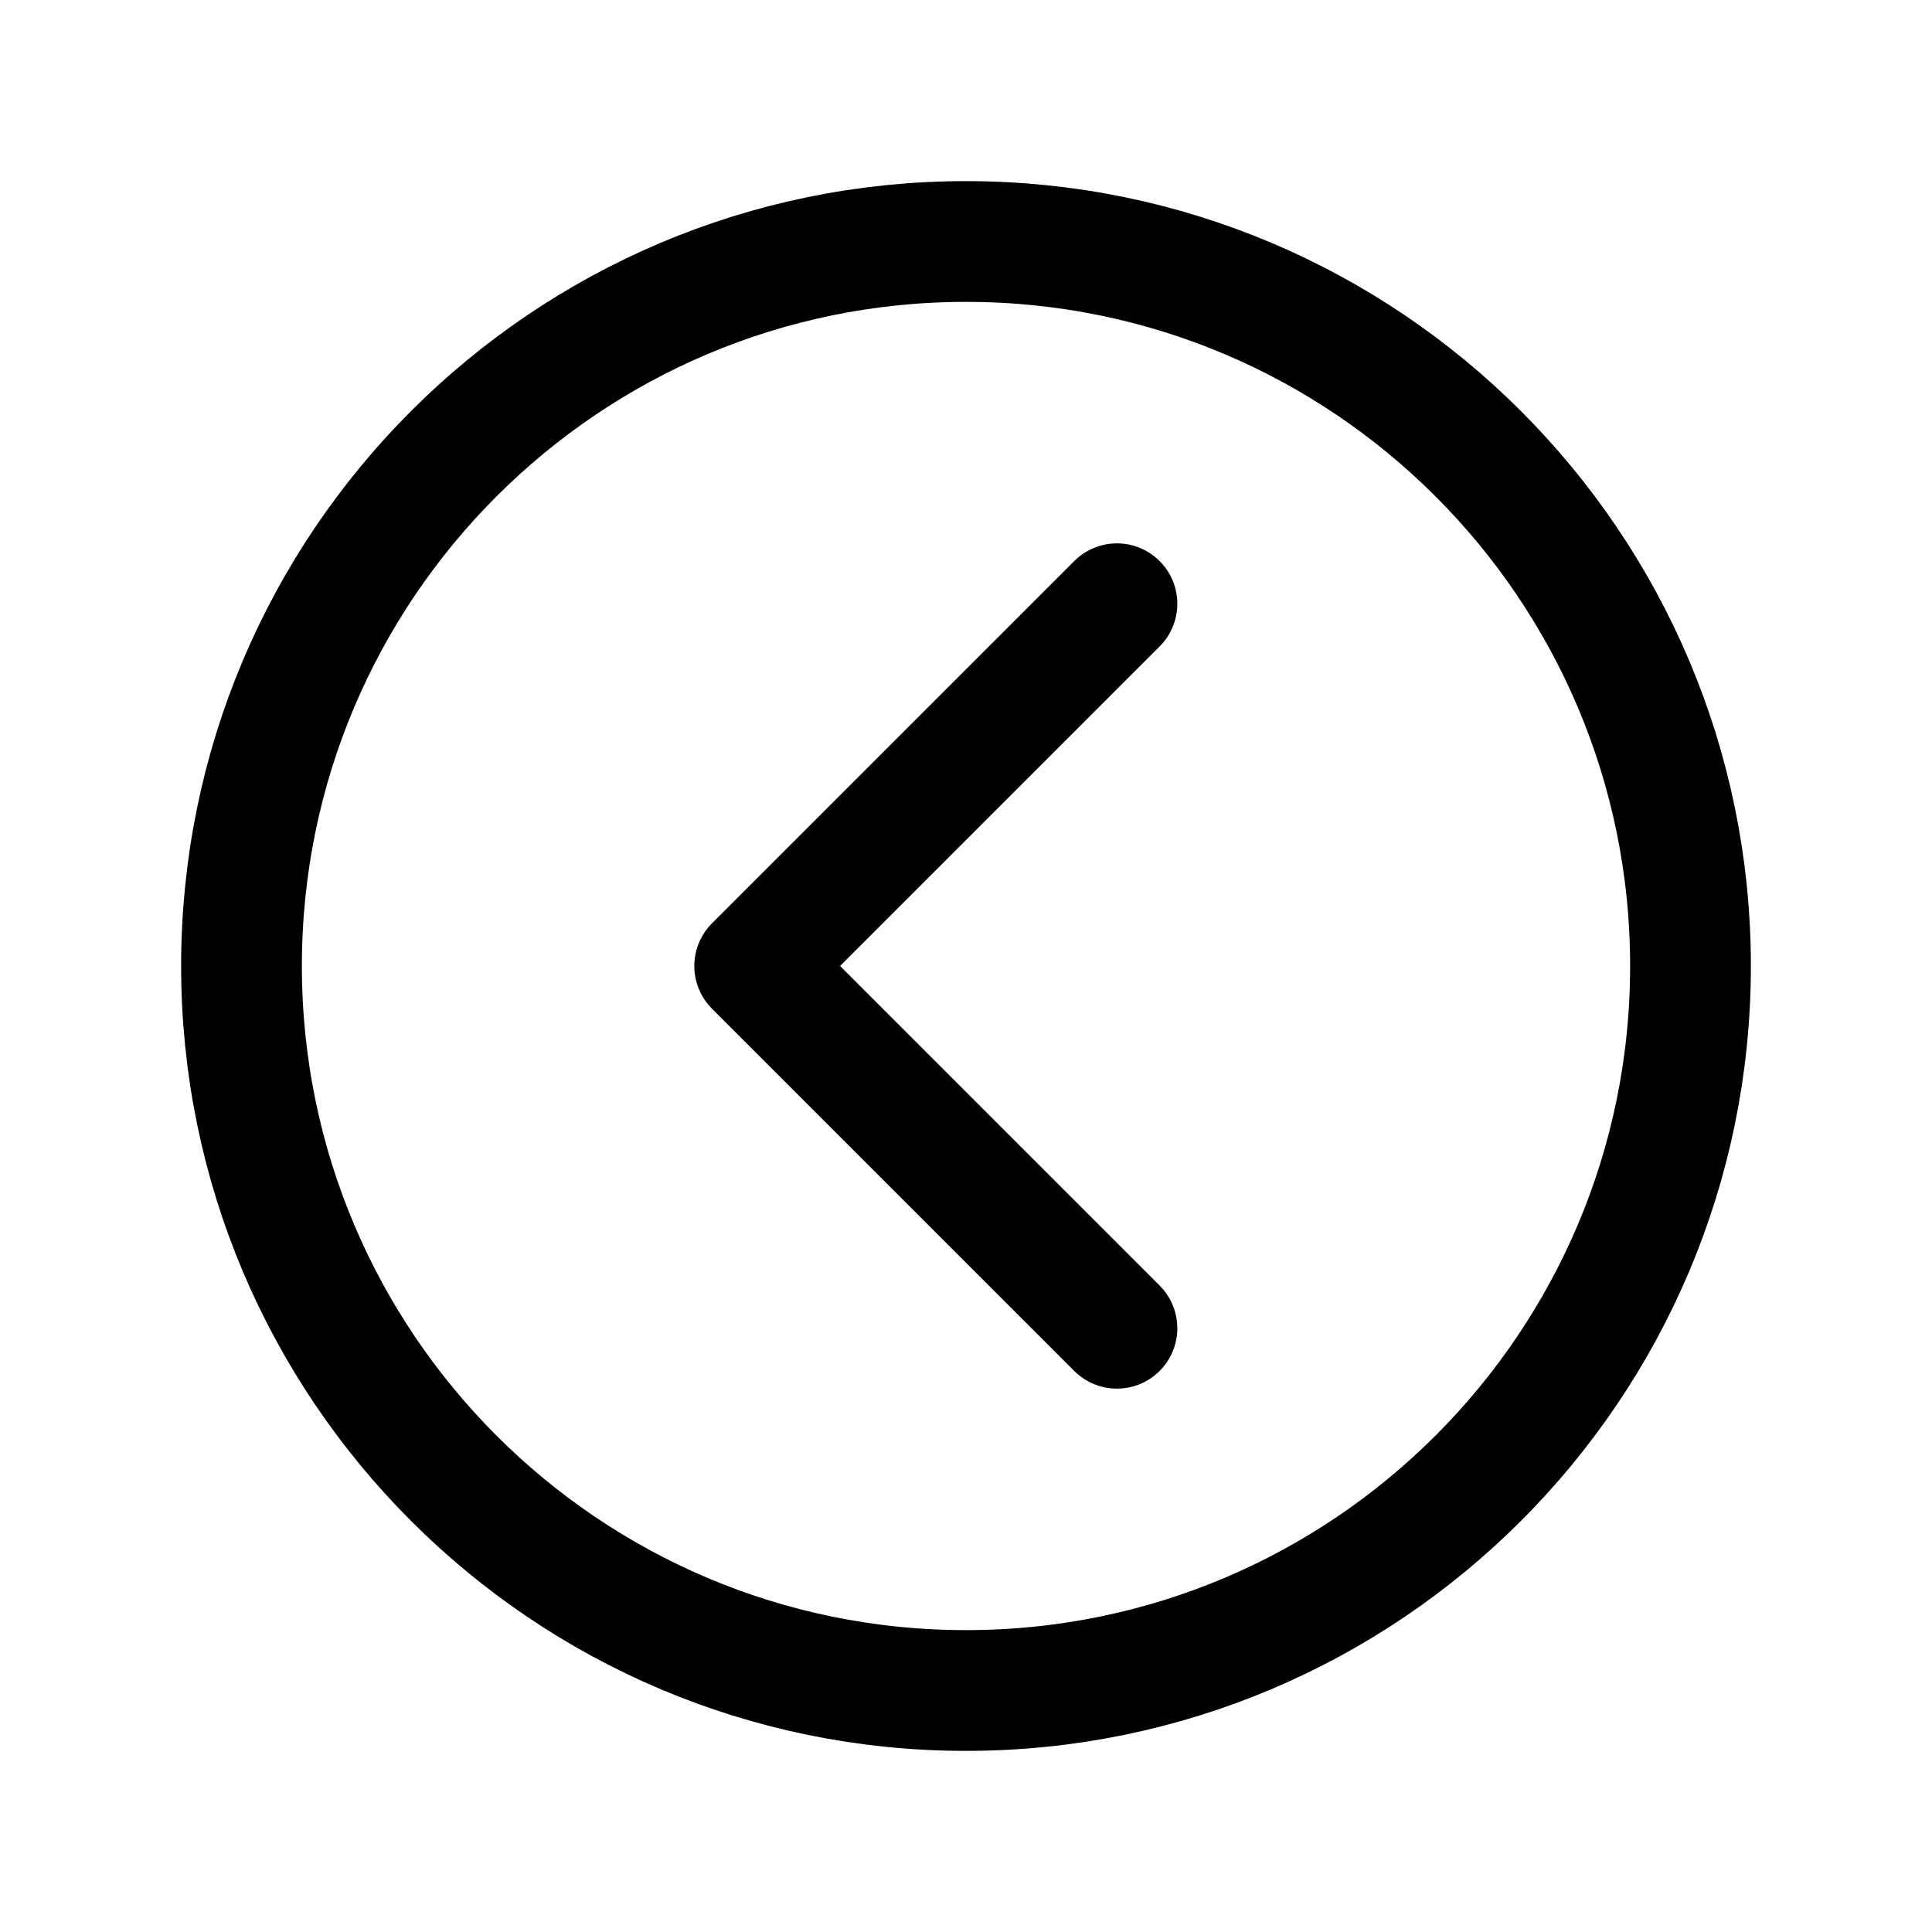 <svg width="24" height="24" viewBox="0 0 24 24" fill="none" xmlns="http://www.w3.org/2000/svg">
<path d="M12 3C7.031 3 3 7.031 3 12C3 16.969 7.031 21 12 21C16.969 21 21 16.969 21 12C21 7.031 16.969 3 12 3Z" stroke="black" stroke-width="1.5" stroke-miterlimit="10"/>
<path d="M13.875 16.5L9.375 12L13.875 7.5" stroke="black" stroke-width="1.5" stroke-linecap="round" stroke-linejoin="round"/>
</svg>
